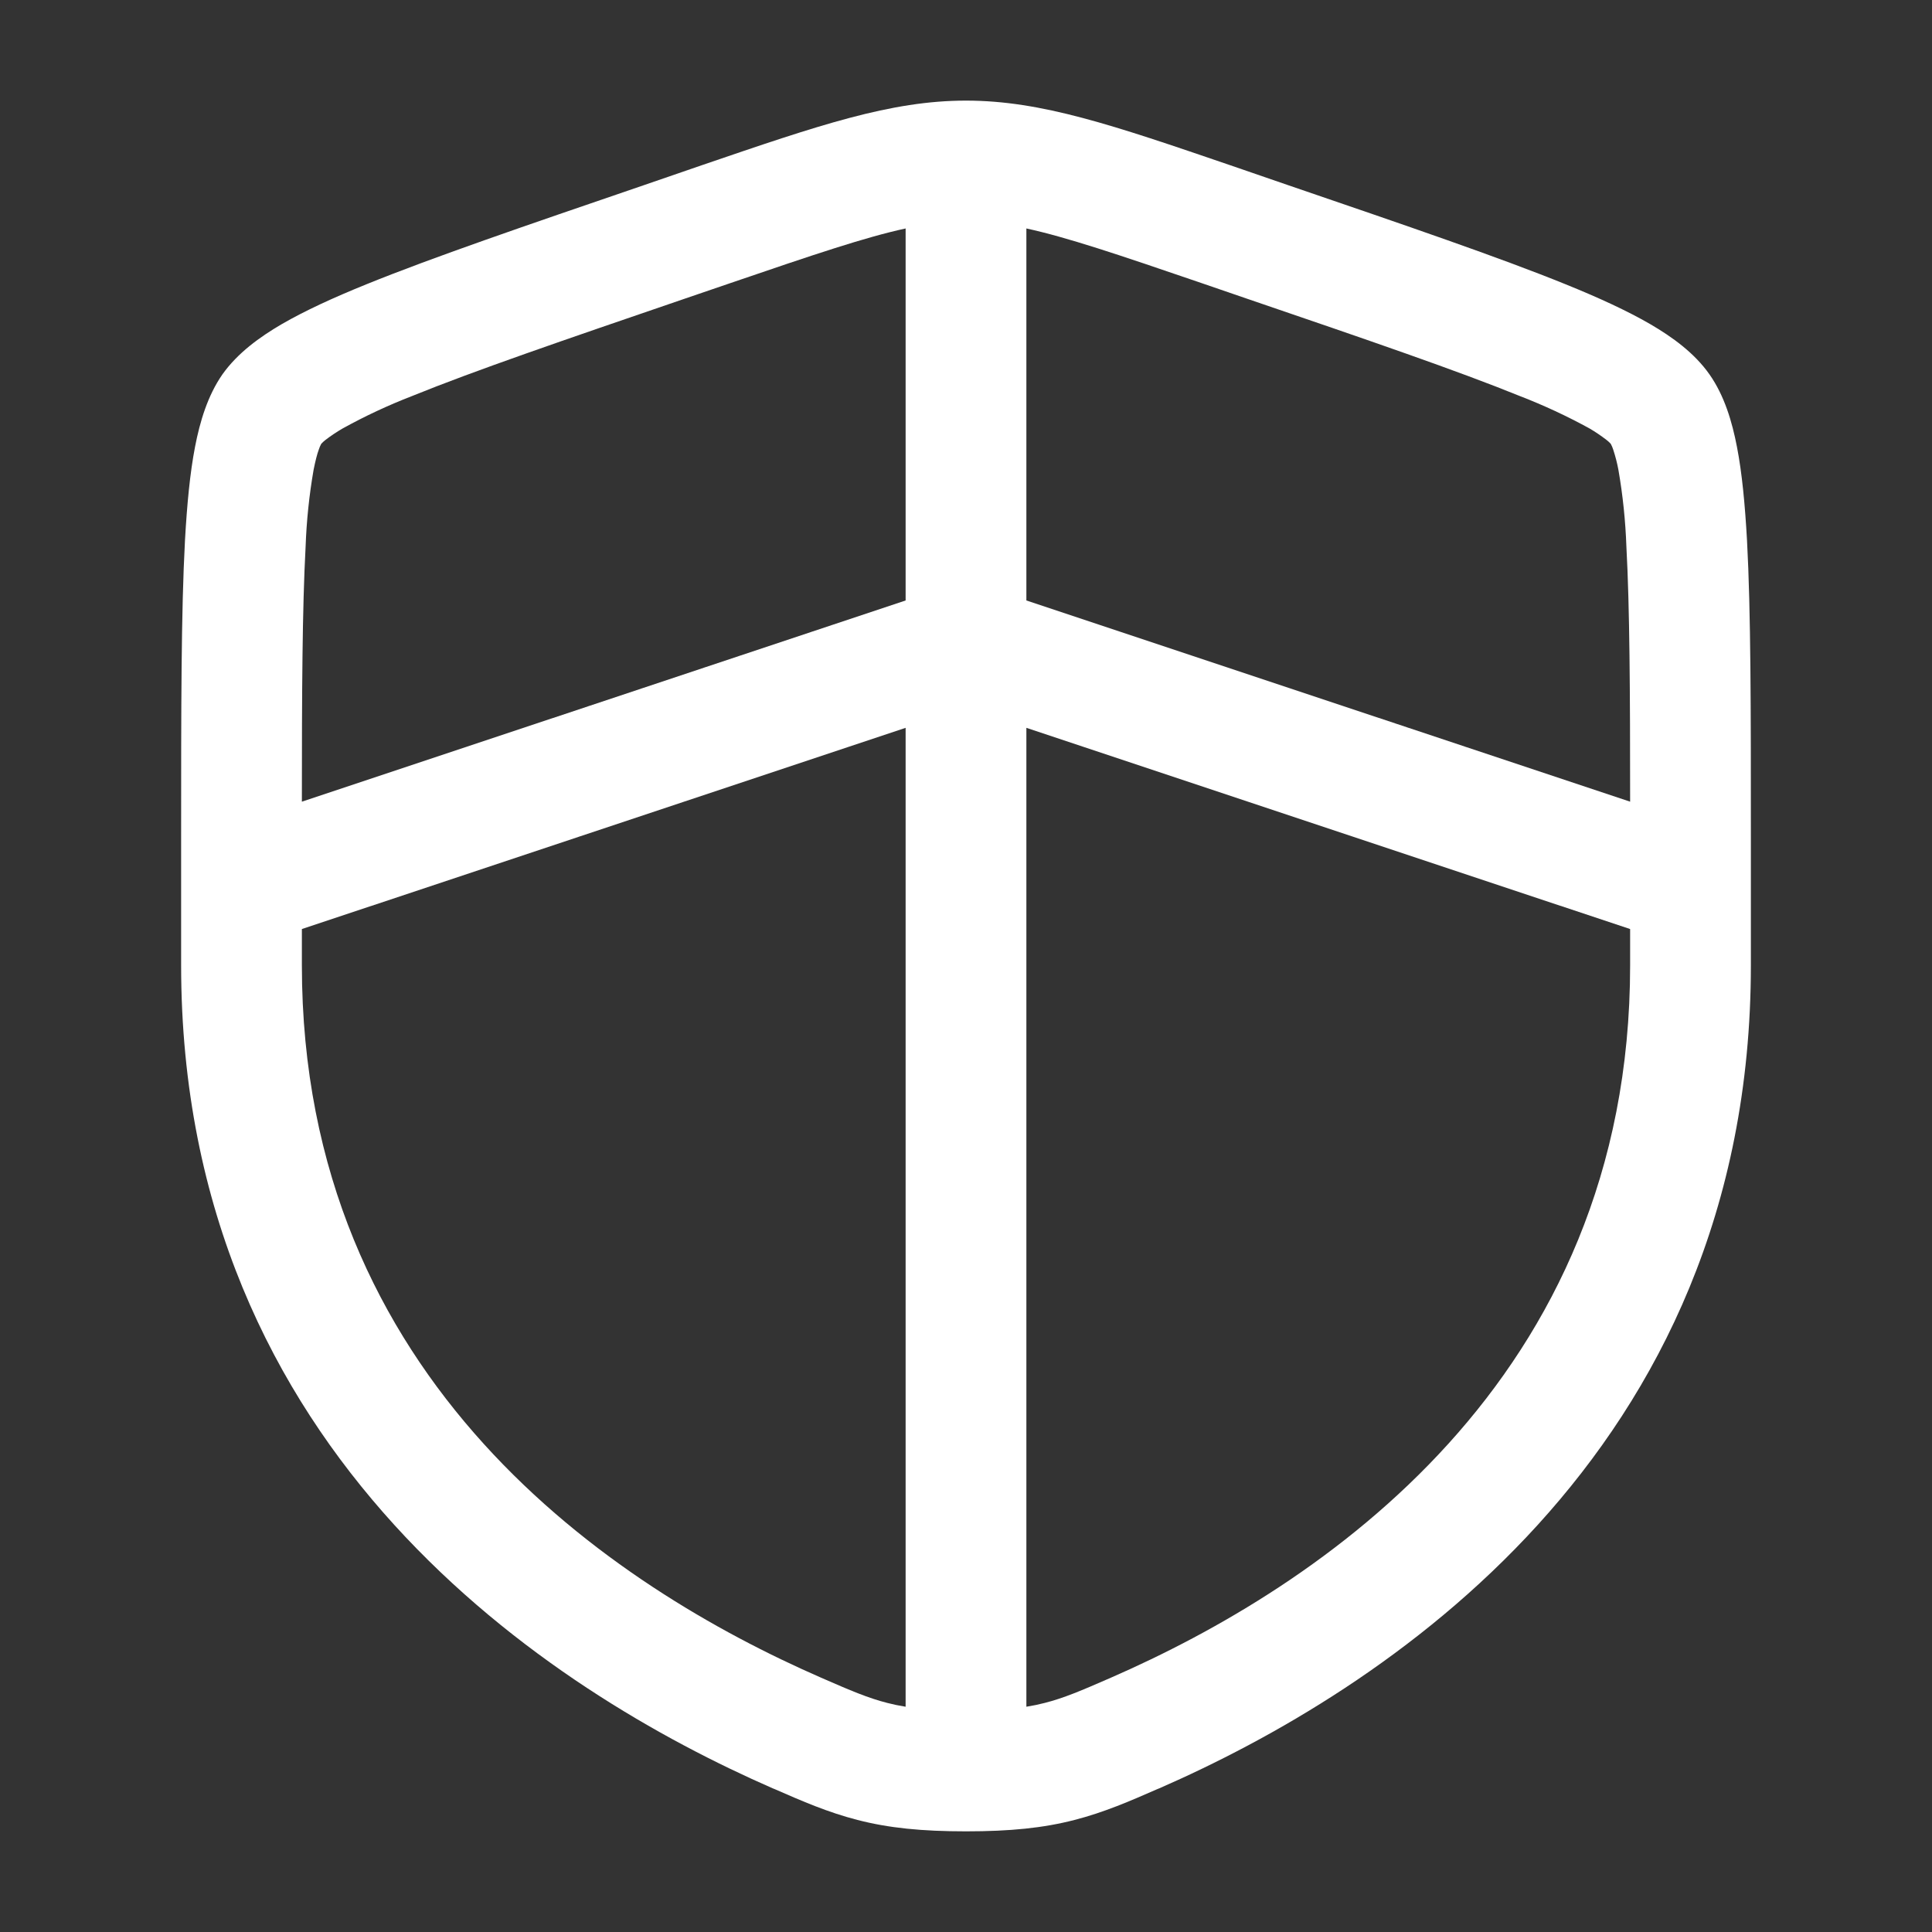 <svg width="40" height="40" viewBox="0 0 40 40" fill="none" xmlns="http://www.w3.org/2000/svg">
<rect x="0" y="0" width="40" height="40" fill="#333333" stroke="none"/>
<path d="M20 2.083C21.562 2.083 23.055 2.595 25.462 3.418L26.673 3.835C29.141 4.679 31.049 5.332 32.412 5.885C33.099 6.163 33.69 6.435 34.165 6.71C34.623 6.977 35.082 7.308 35.394 7.753C35.702 8.192 35.862 8.732 35.962 9.253C36.067 9.793 36.128 10.442 36.17 11.187C36.25 12.664 36.25 14.69 36.25 17.317V19.985C36.25 30.153 28.57 35.028 24.003 37.025L23.958 37.043C23.392 37.291 22.858 37.523 22.247 37.68C21.602 37.847 20.915 37.916 20 37.916C19.083 37.916 18.4 37.847 17.753 37.68C17.142 37.523 16.608 37.291 16.042 37.043L15.997 37.025C11.431 35.028 3.75 30.153 3.75 19.984V17.317C3.75 14.69 3.75 12.663 3.83 11.185C3.872 10.442 3.933 9.793 4.038 9.251C4.138 8.731 4.299 8.191 4.605 7.751C4.919 7.308 5.377 6.977 5.835 6.71C6.31 6.435 6.901 6.163 7.588 5.885C8.951 5.332 10.859 4.679 13.327 3.835L14.538 3.418C16.945 2.595 18.438 2.083 20 2.083ZM6.25 19.235V19.985C6.25 28.611 12.7 32.857 16.998 34.734C17.616 35.004 17.975 35.157 18.373 35.258C18.488 35.288 18.613 35.314 18.75 35.336V15.069L6.25 19.235ZM21.25 35.336C21.387 35.314 21.512 35.288 21.627 35.258C22.025 35.157 22.384 35.004 23.002 34.734C27.3 32.857 33.75 28.611 33.75 19.985V19.235L21.25 15.069V35.336ZM18.75 4.73C17.92 4.91 16.859 5.267 15.134 5.857L14.18 6.183C11.658 7.046 9.82 7.676 8.53 8.2C8.036 8.391 7.554 8.616 7.09 8.873C6.97 8.943 6.854 9.02 6.743 9.105C6.71 9.13 6.679 9.158 6.651 9.189C6.63 9.228 6.612 9.269 6.599 9.312C6.565 9.403 6.53 9.541 6.493 9.725C6.401 10.253 6.346 10.786 6.327 11.322C6.259 12.588 6.25 14.305 6.25 16.598L18.75 12.432V4.73ZM21.25 12.432L33.75 16.598C33.75 14.305 33.741 12.586 33.673 11.322C33.654 10.786 33.599 10.253 33.507 9.725C33.481 9.585 33.445 9.447 33.401 9.312C33.388 9.269 33.37 9.228 33.349 9.189C33.321 9.158 33.29 9.13 33.257 9.105C33.146 9.02 33.031 8.942 32.91 8.871C32.446 8.616 31.964 8.392 31.47 8.201C30.18 7.677 28.342 7.046 25.82 6.185L24.865 5.857C23.142 5.267 22.08 4.91 21.25 4.73V12.432Z" fill="white"/>
</svg>
